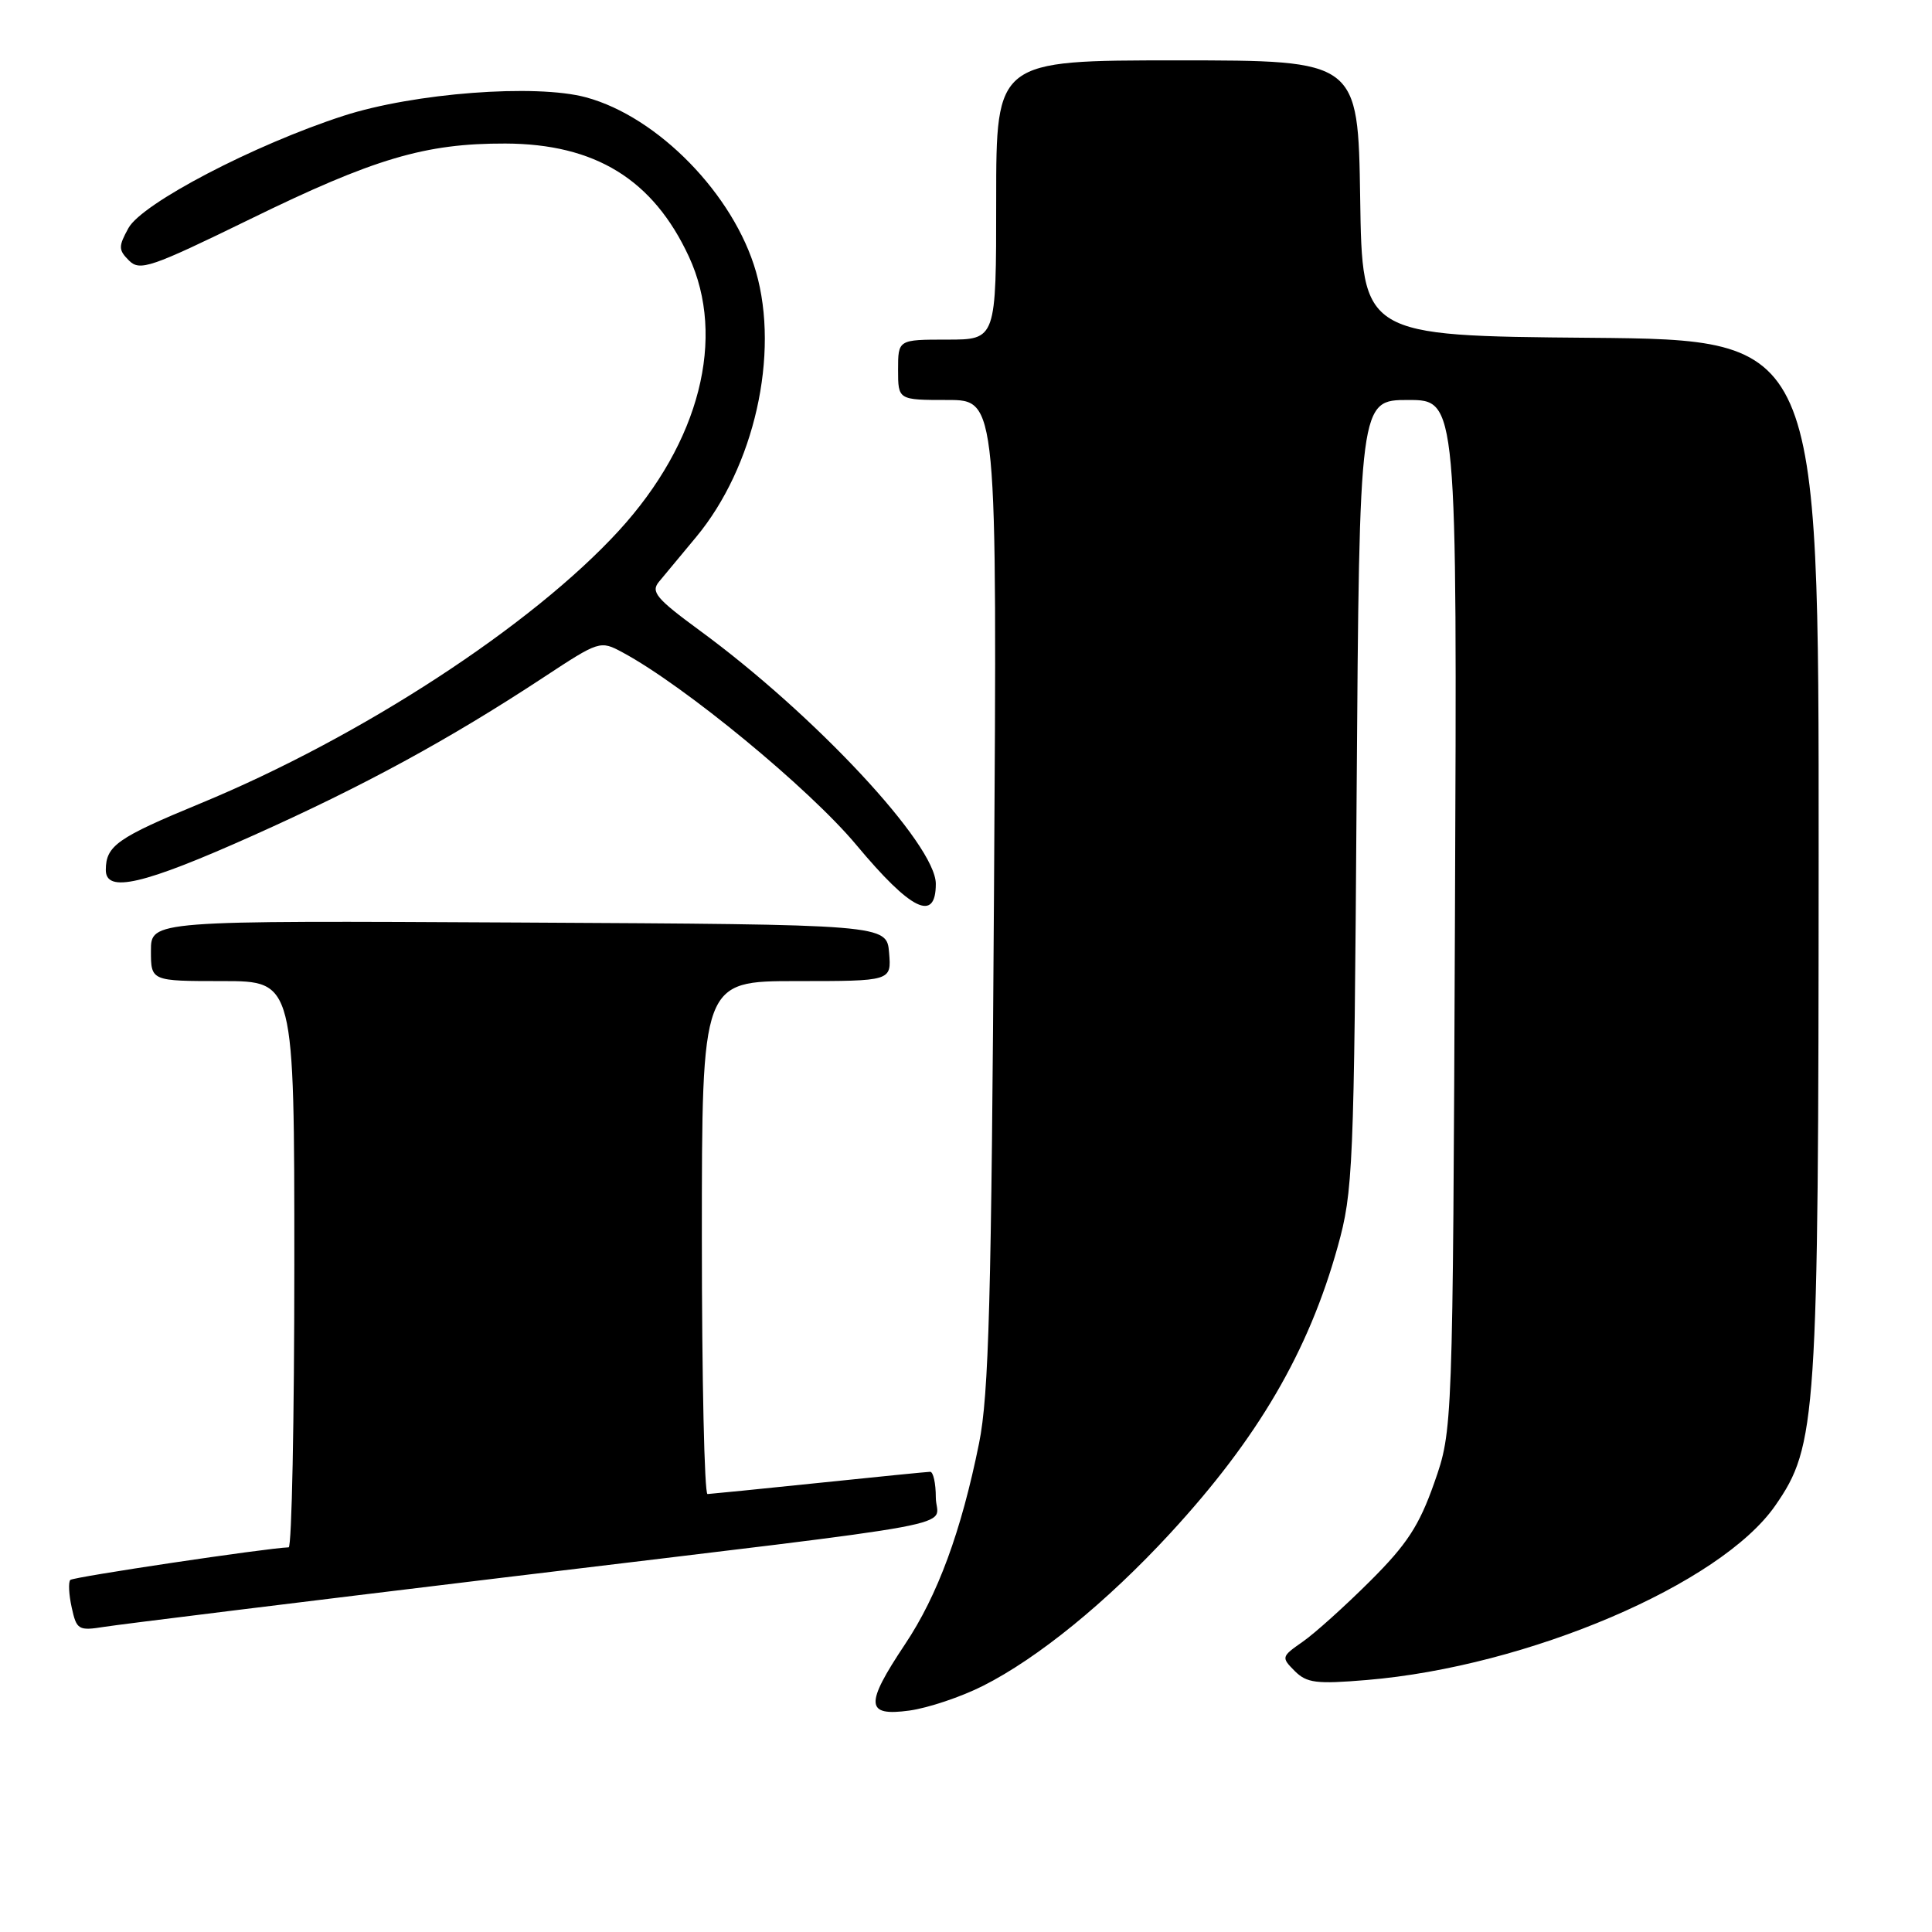 <?xml version="1.0" encoding="UTF-8" standalone="no"?>
<!DOCTYPE svg PUBLIC "-//W3C//DTD SVG 1.1//EN" "http://www.w3.org/Graphics/SVG/1.1/DTD/svg11.dtd" >
<svg xmlns="http://www.w3.org/2000/svg" xmlns:xlink="http://www.w3.org/1999/xlink" version="1.1" viewBox="0 0 256 256">
 <g >
 <path fill="currentColor"
d=" M 130.24 223.39 C 137.51 219.73 146.67 212.27 155.05 203.18 C 166.68 190.57 173.38 179.10 177.25 165.20 C 179.29 157.87 179.42 155.00 179.76 105.25 C 180.13 53.00 180.13 53.00 186.60 53.00 C 193.08 53.00 193.08 53.00 192.79 121.25 C 192.50 189.50 192.50 189.50 190.04 196.50 C 188.04 202.18 186.43 204.64 181.54 209.51 C 178.22 212.82 174.20 216.44 172.60 217.55 C 169.79 219.51 169.76 219.61 171.55 221.41 C 173.15 223.01 174.41 223.17 181.10 222.61 C 202.44 220.83 228.00 209.92 235.23 199.50 C 240.73 191.58 240.96 188.08 240.98 113.26 C 241.00 45.03 241.00 45.03 210.75 44.76 C 180.50 44.50 180.50 44.50 180.23 26.25 C 179.95 8.00 179.95 8.00 155.98 8.00 C 132.00 8.00 132.00 8.00 132.00 26.50 C 132.00 45.00 132.00 45.00 125.50 45.00 C 119.00 45.00 119.00 45.00 119.00 49.00 C 119.00 53.00 119.00 53.00 125.56 53.00 C 132.13 53.00 132.13 53.00 131.71 118.25 C 131.37 172.24 131.03 184.84 129.73 191.24 C 127.37 202.92 124.25 211.40 119.91 217.89 C 114.58 225.89 114.68 227.45 120.49 226.66 C 122.97 226.32 127.35 224.85 130.24 223.39 Z  M 67.00 209.00 C 130.63 201.32 124.00 202.55 124.00 198.41 C 124.00 196.54 123.66 195.01 123.25 195.02 C 122.84 195.03 116.20 195.69 108.50 196.49 C 100.80 197.29 94.16 197.95 93.75 197.97 C 93.34 197.99 93.00 182.70 93.00 164.00 C 93.00 130.00 93.00 130.00 105.56 130.00 C 118.12 130.00 118.12 130.00 117.81 126.25 C 117.50 122.50 117.50 122.50 68.75 122.24 C 20.00 121.98 20.00 121.98 20.00 125.99 C 20.00 130.00 20.00 130.00 29.50 130.00 C 39.00 130.00 39.00 130.00 39.00 167.50 C 39.00 188.12 38.66 205.01 38.25 205.03 C 35.23 205.14 9.72 208.95 9.32 209.35 C 9.04 209.63 9.12 211.27 9.50 213.00 C 10.15 215.97 10.39 216.11 13.85 215.56 C 15.86 215.24 39.77 212.29 67.00 209.00 Z  M 124.00 117.11 C 124.00 111.92 108.00 94.75 92.75 83.57 C 86.93 79.30 86.20 78.42 87.33 77.07 C 88.04 76.20 90.26 73.54 92.25 71.15 C 99.95 61.88 103.32 46.95 100.17 36.00 C 97.24 25.79 87.19 15.48 77.66 12.90 C 70.98 11.09 54.85 12.32 45.50 15.35 C 33.69 19.18 18.84 26.93 17.02 30.22 C 15.68 32.66 15.68 33.11 17.09 34.52 C 18.53 35.96 19.96 35.47 33.09 29.06 C 49.59 20.99 56.34 18.99 66.96 19.02 C 78.87 19.06 86.54 23.78 91.28 34.00 C 96.26 44.73 92.71 58.62 82.01 70.31 C 70.47 82.91 47.85 97.66 26.57 106.45 C 15.55 111.00 14.04 112.06 14.02 115.25 C 13.99 118.39 18.97 117.23 33.51 110.72 C 48.19 104.15 59.44 98.03 72.00 89.77 C 79.43 84.88 79.53 84.85 82.50 86.45 C 90.70 90.86 107.22 104.47 113.47 111.96 C 120.73 120.66 124.00 122.26 124.00 117.11 Z "/>
</g>
</svg>